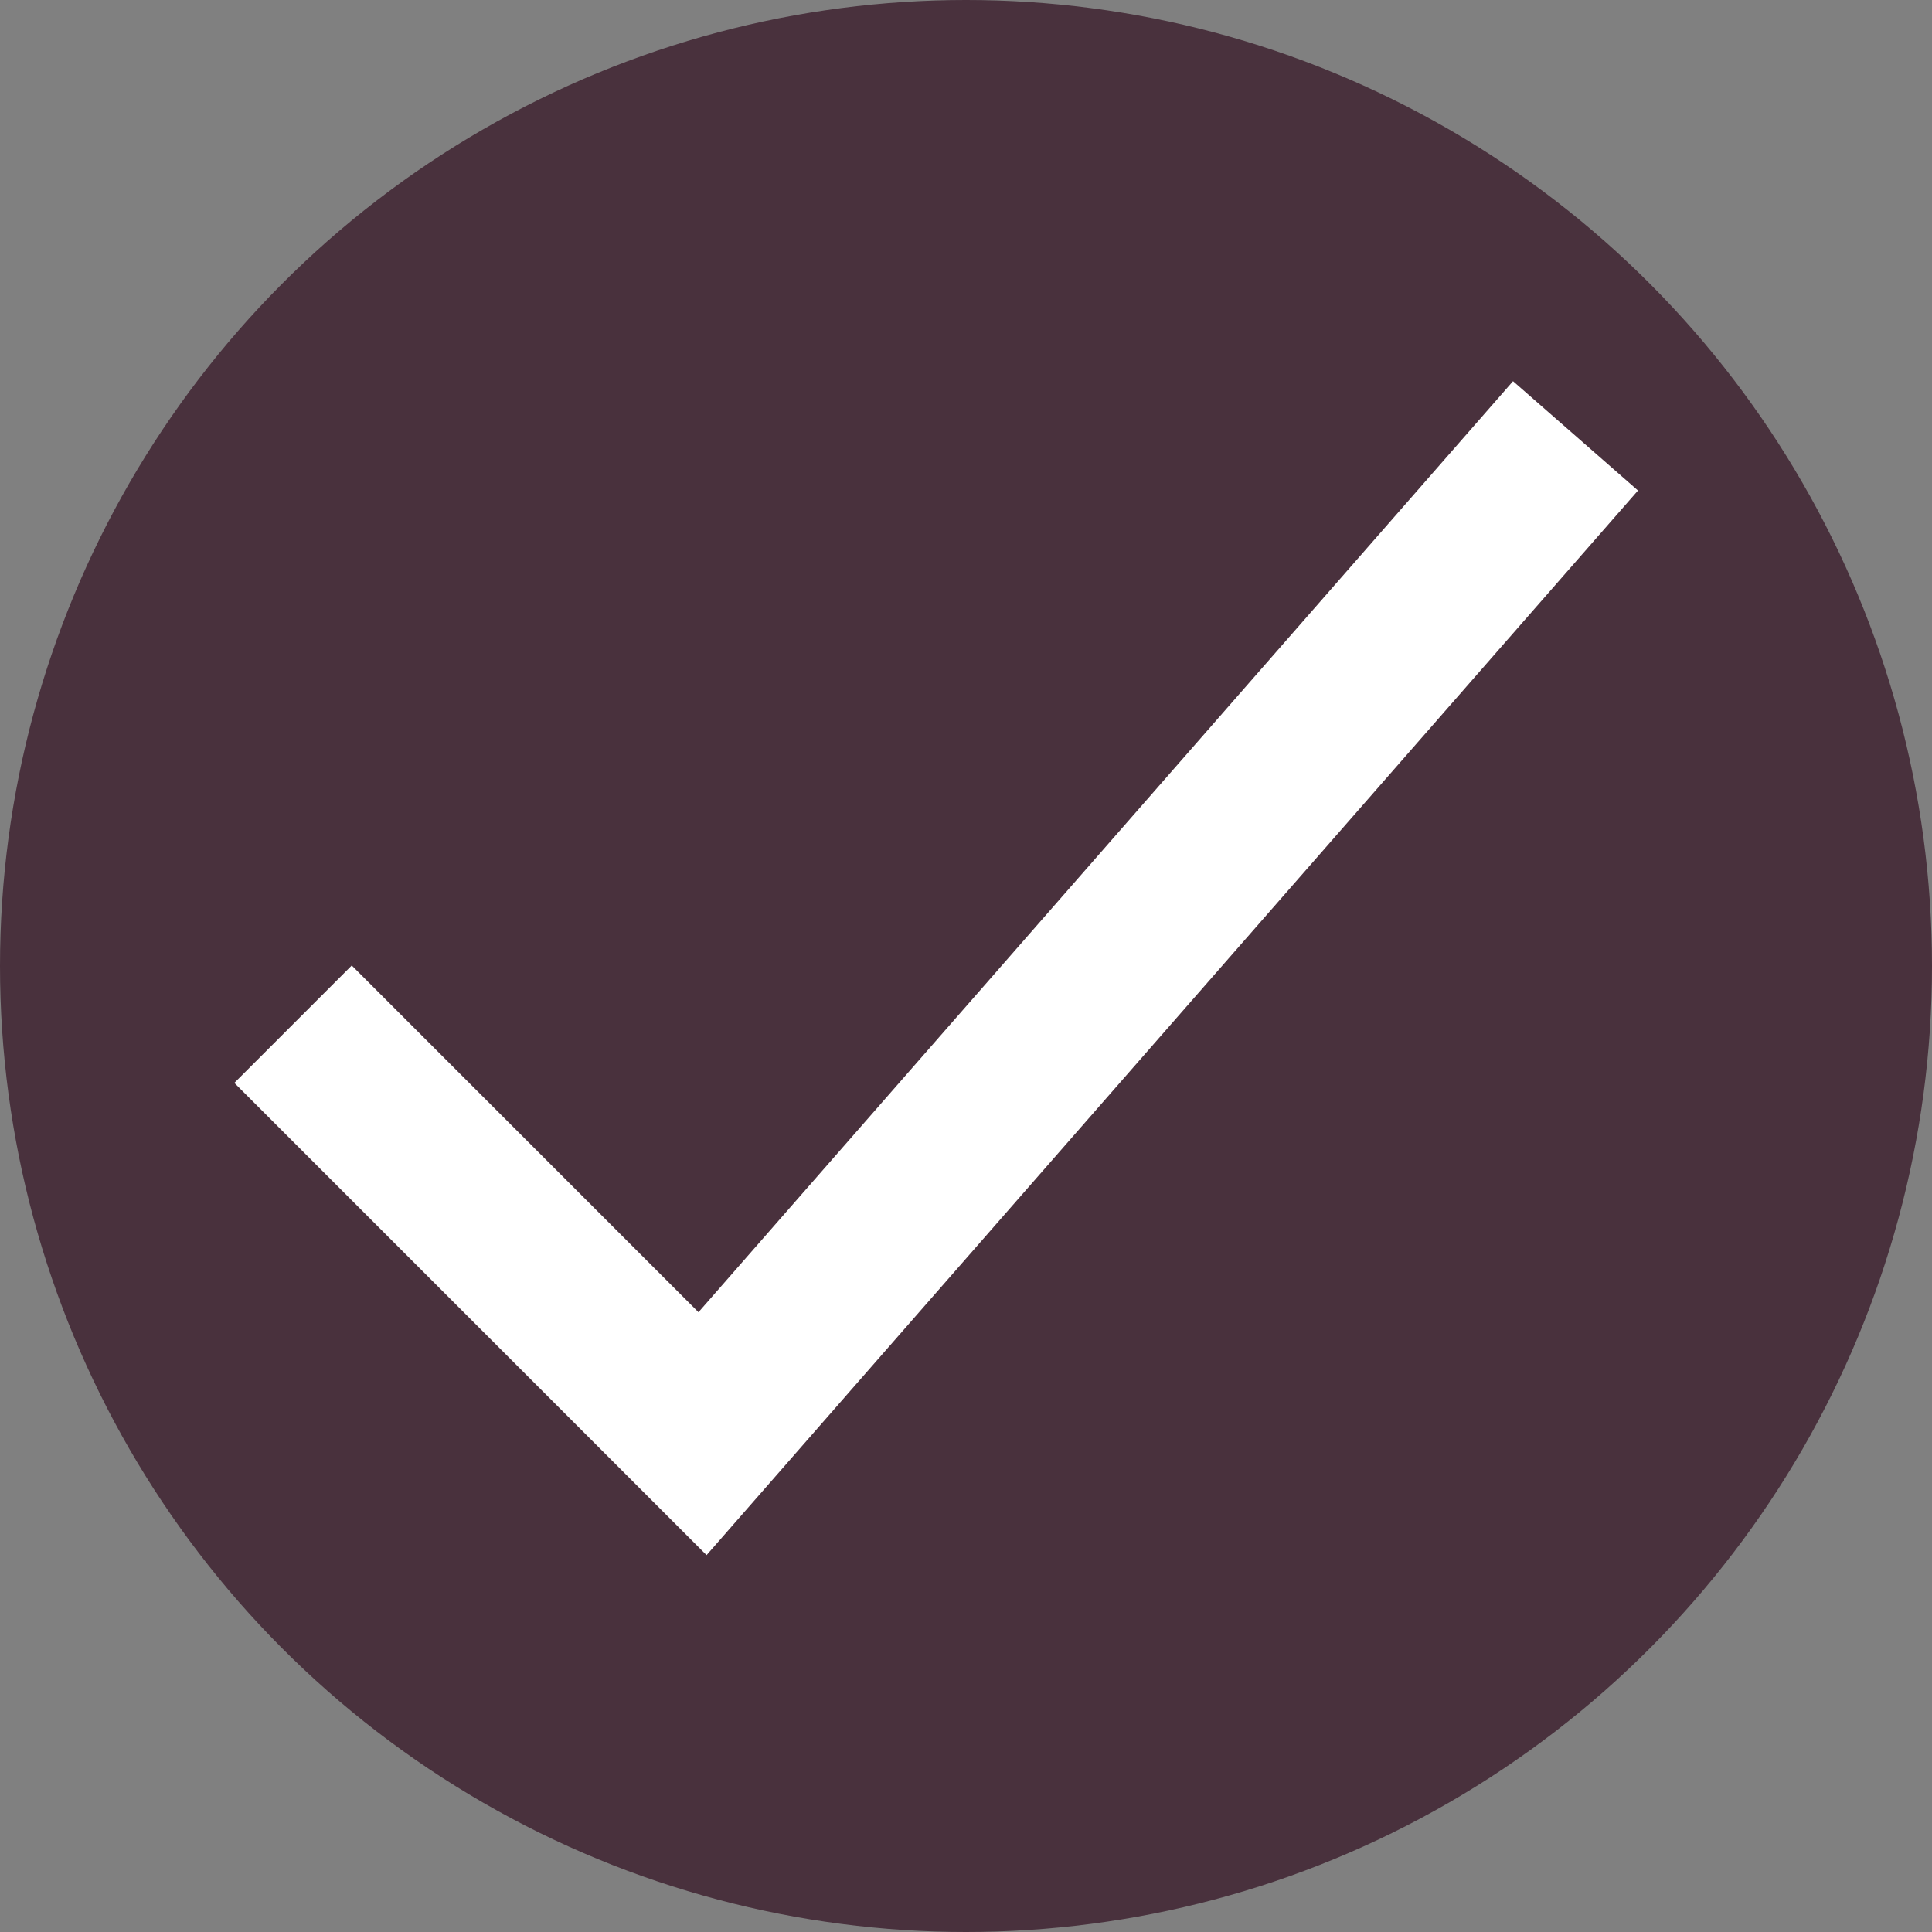 <svg width="16" height="16" viewBox="0 0 16 16" fill="none" xmlns="http://www.w3.org/2000/svg">
<rect x="0" y="0" width="16" height="16" fill="#808080" stroke="none"/>
<circle cx="8" cy="8" r="8" fill="#49313D"/>
<path d="M12.595 4.127L5.818 11.873L2.913 8.968" stroke="white" stroke-width="1.375" stroke-miterlimit="10" stroke-linecap="square"/>
</svg>
